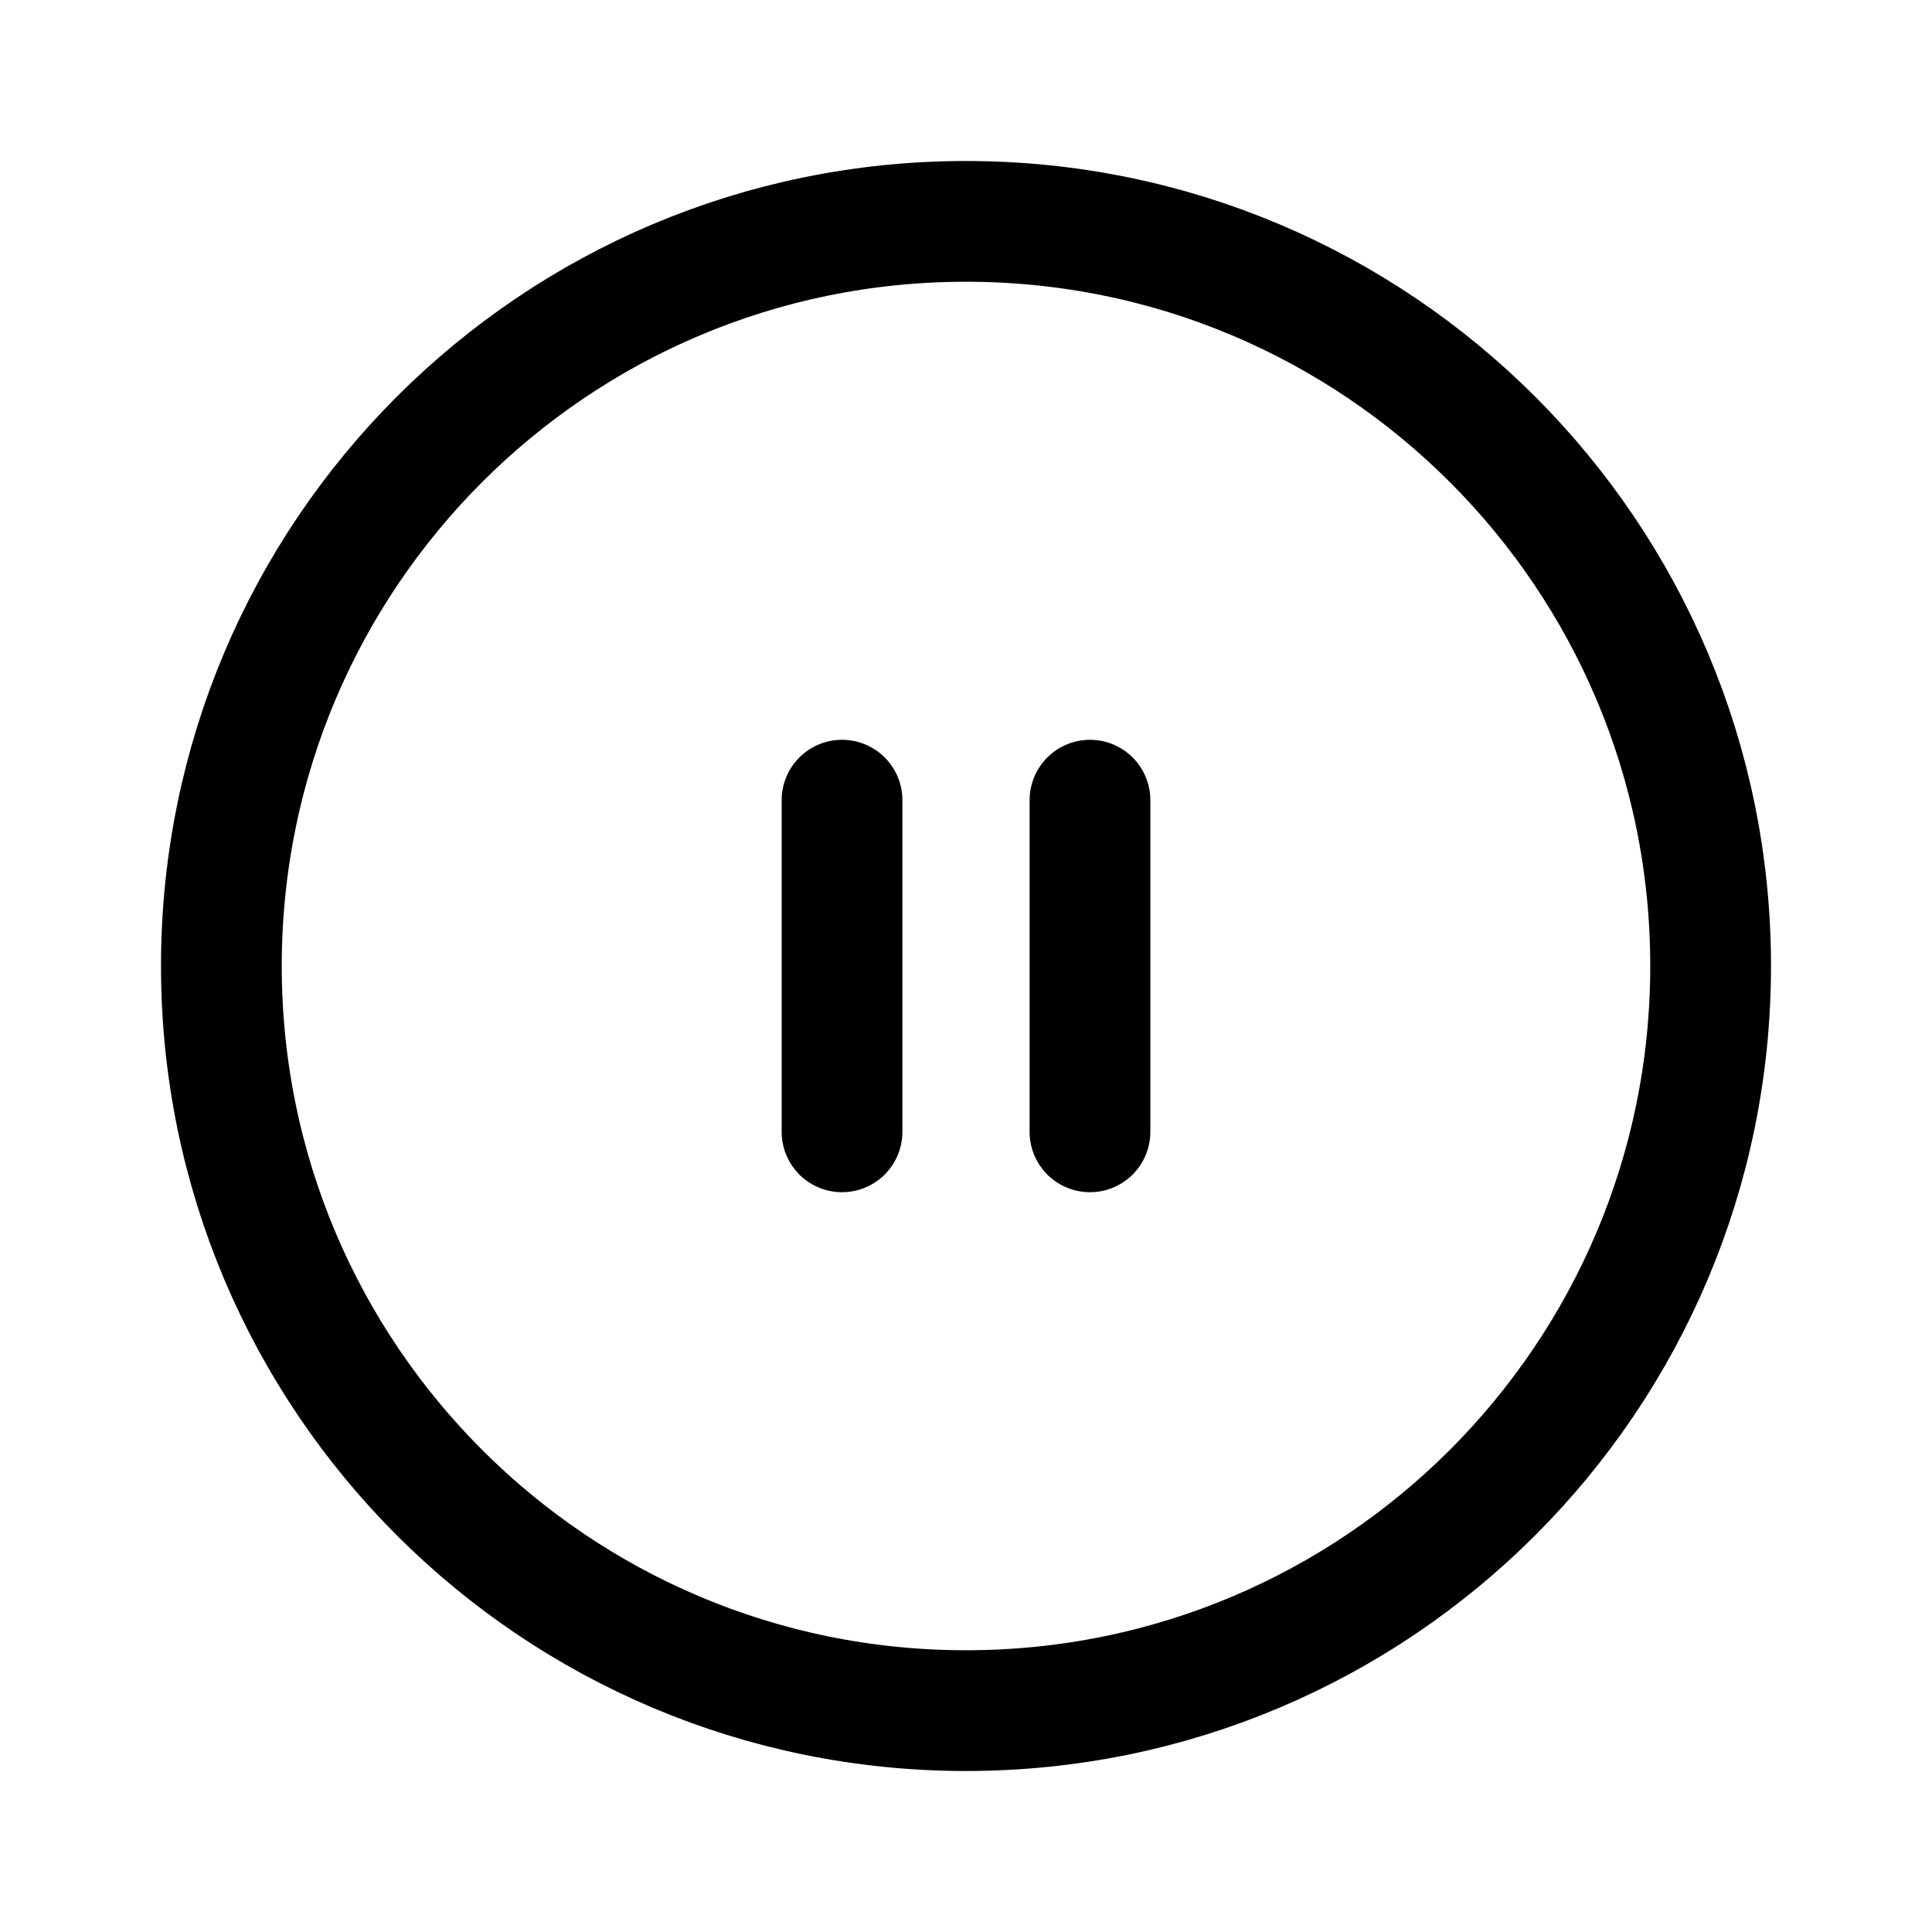 <svg width="24" height="24" viewBox="0 0 24 24" fill="none" xmlns="http://www.w3.org/2000/svg">
<path d="M12 21.25C6.89 21.25 2.75 17.11 2.75 12C2.75 6.89 6.89 2.75 12 2.75C17.11 2.75 21.25 6.89 21.25 12C21.25 17.11 17.11 21.25 12 21.25Z" stroke="black" stroke-width="1.5" stroke-linecap="round" stroke-linejoin="round"/>
<path d="M10.46 9.94V14.06" stroke="black" stroke-width="1.5" stroke-linecap="round" stroke-linejoin="round"/>
<path d="M13.54 9.94V14.06" stroke="black" stroke-width="1.5" stroke-linecap="round" stroke-linejoin="round"/>
</svg>
